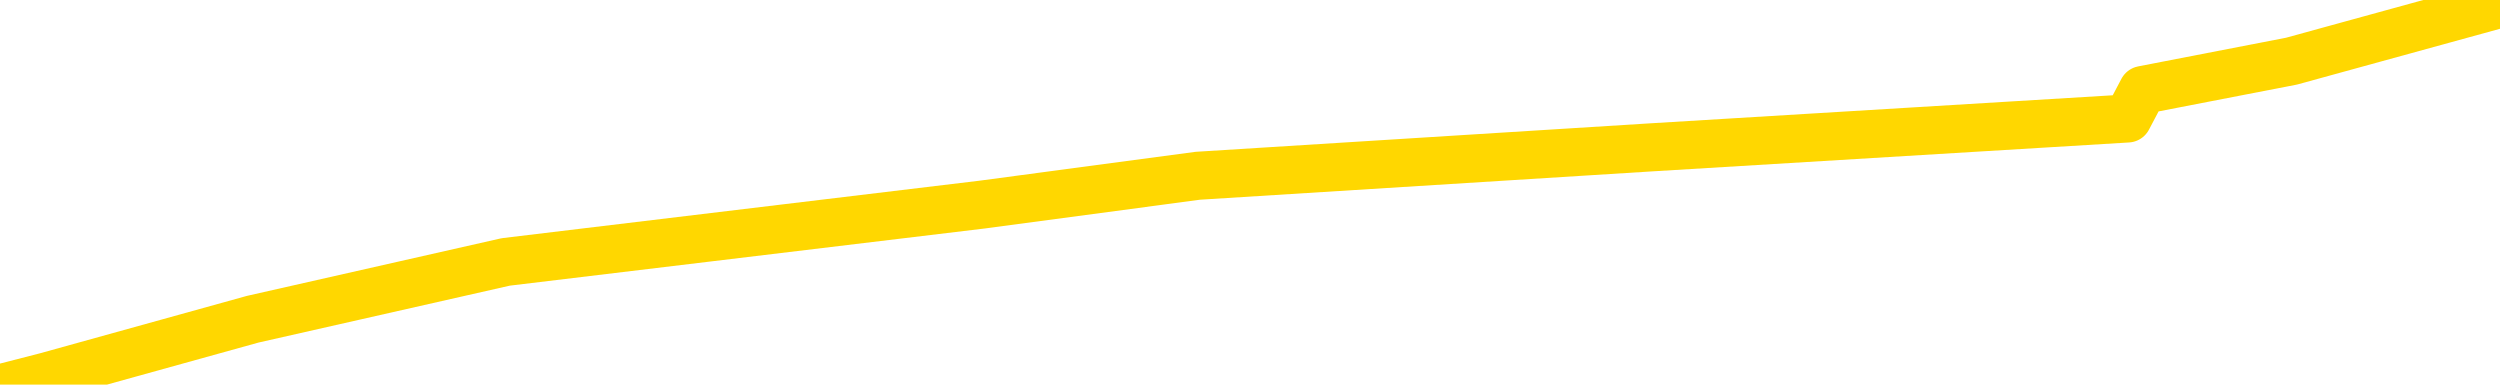 <svg xmlns="http://www.w3.org/2000/svg" version="1.1" viewBox="0 0 6500 1000">
	<path fill="none" stroke="gold" stroke-width="125" stroke-linecap="round" stroke-linejoin="round" d="M0 18727  L-265672 18727 L-263068 18653 L-261400 18578 L-243071 18429 L-242901 18280 L-235743 18131 L-235710 18131 L-222279 18056 L-219357 18131 L-206016 17907 L-201847 17609 L-200687 17236 L-200068 16863 L-198056 16639 L-194284 16490 L-193684 16341 L-193355 16192 L-193142 16043 L-192601 15894 L-191363 15297 L-190184 14700 L-187319 14104 L-186797 13507 L-181942 13358 L-179004 13209 L-178961 13060 L-178653 12911 L-178401 12762 L-175806 12612 L-171551 12612 L-171533 12612 L-170296 12612 L-168419 12612 L-166465 12463 L-165517 12314 L-165246 12165 L-164937 12090 L-164838 12016 L-164008 12016 L-161977 12090 L-161687 11419 L-159540 11121 L-159385 10674 L-155729 10226 L-155478 10450 L-155379 10375 L-154862 10599 L-152711 10972 L-151782 11345 L-150256 11718 L-149016 11718 L-147470 11643 L-144508 11494 L-143386 11345 L-143077 11196 L-141866 11121 L-138859 11941 L-138840 11867 L-138492 11792 L-138279 11718 L-138153 10674 L-137911 10524 L-137873 10375 L-137854 10226 L-137834 10077 L-137775 9928 L-137717 9779 L-137699 9630 L-137256 9480 L-136016 9331 L-134471 9182 L-131083 9033 L-125357 8958 L-125155 8884 L-123519 8809 L-121797 8735 L-120365 8660 L-120133 8586 L-119418 8511 L-113285 8436 L-112918 8287 L-112763 8138 L-112185 7989 L-111892 7840 L-110925 7691 L-110615 7542 L-110016 7392 L-108410 7392 L-107675 7392 L-107365 7467 L-106597 7467 L-104561 7318 L-104135 7169 L-103323 7094 L-95894 6945 L-95371 6796 L-95198 6647 L-94463 6498 L-92895 6348 L-92489 6274 L-90264 6125 L-89316 6050 L-88891 5976 L-88561 5976 L-87517 5901 L-85409 5752 L-85157 5603 L-84538 5454 L-83725 5379 L-81618 5230 L-81569 5081 L-79641 4932 L-79315 4782 L-79180 4633 L-78677 4559 L-77264 4410 L-76761 4111 L-76240 3888 L-72680 3589 L-71945 3291 L-69520 3291 L-68231 3142 L-67824 3067 L-64671 3067 L-64516 3067 L-64496 3142 L-64129 3142 L-62871 3217 L-62156 3291 L-61266 3291 L-60859 3291 L-59931 3291 L-58822 3217 L-58519 3515 L-52270 3664 L-51323 3813 L-49697 3962 L-49195 4037 L-45519 4111 L-44687 4186 L-40734 4260 L-39322 4037 L-36833 3888 L-36156 3739 L-36117 3664 L-35247 3664 L-32035 3589 L-29172 3515 L-28204 3440 L-27083 3291 L-27064 3142 L-25439 2993 L-24975 2769 L-24883 2695 L-18513 2620 L-17565 2545 L-15108 2471 L-14236 2322 L-13000 2247 L-10998 2173 L-10601 2023 L-9164 1874 L-7138 1800 L-6925 1651 L-5745 1576 L-4237 1501 L-4216 1427 L-2204 1352 L-1335 1203 L-464 1129 L120 979 L657 830 L1315 681 L2553 532 L3114 457 L4295 383 L5532 308 L5571 234 L5958 159 L6500 10" />
</svg>
